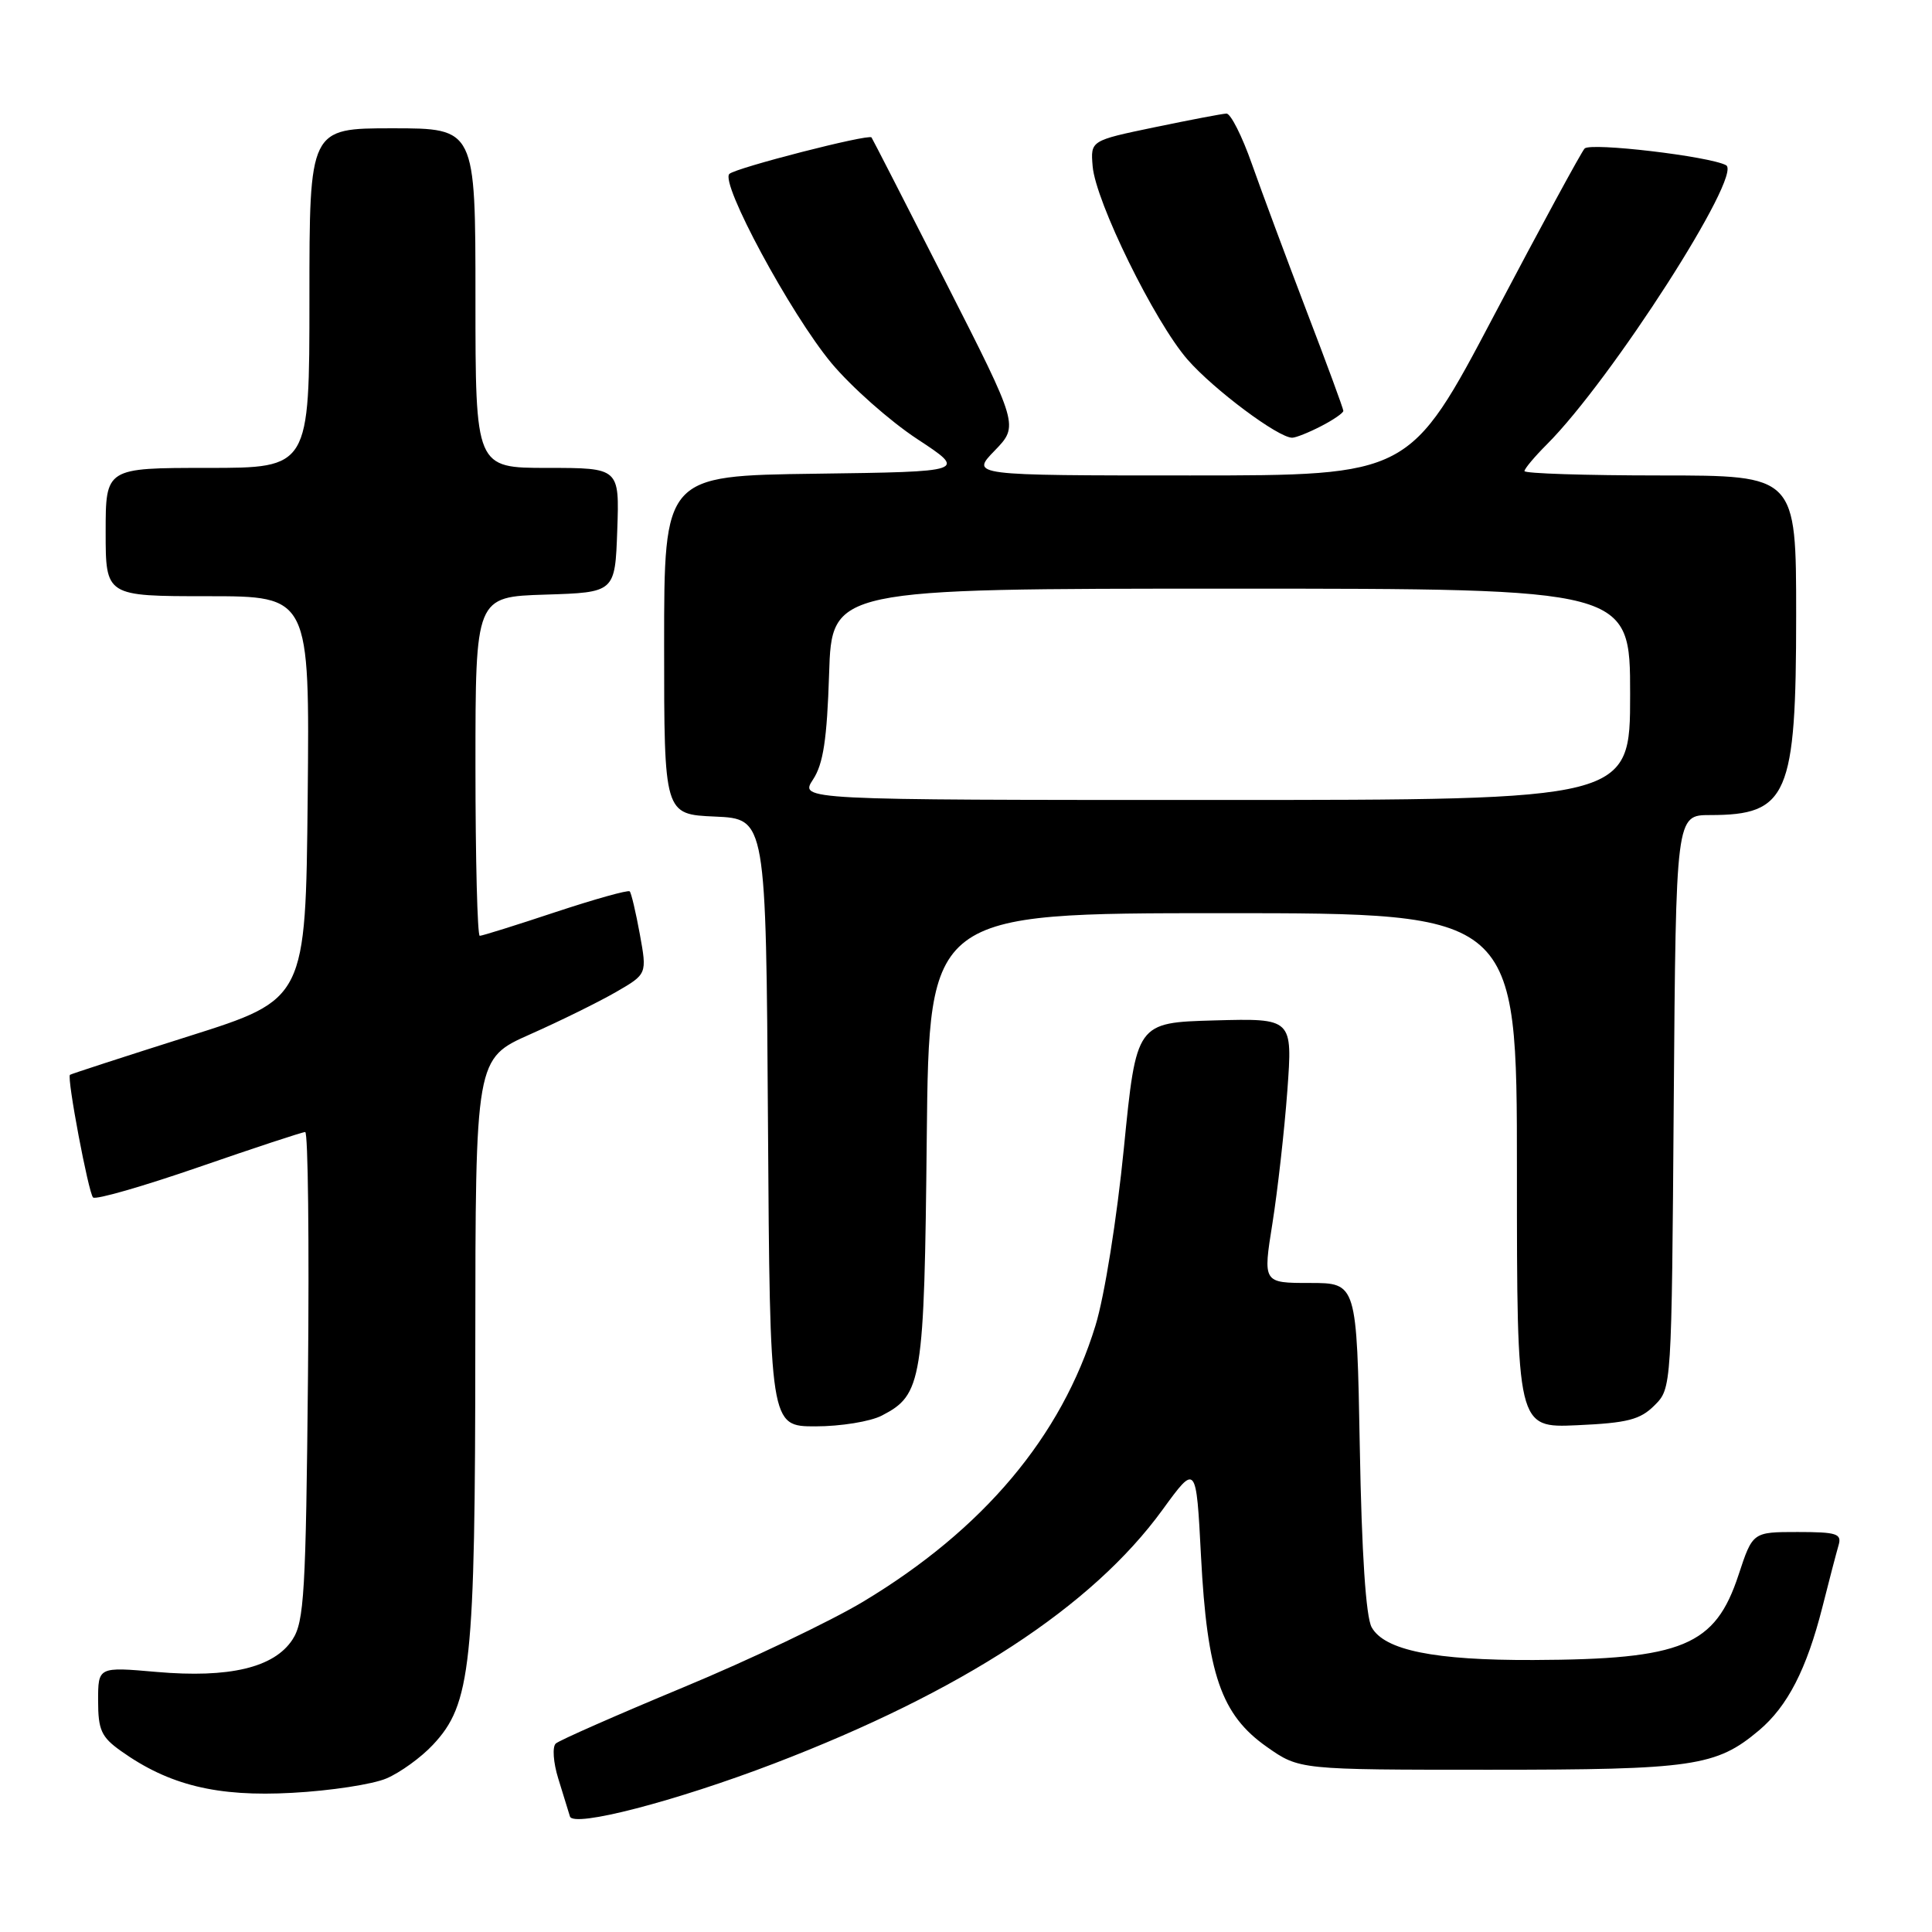 <?xml version="1.0" encoding="UTF-8" standalone="no"?>
<!DOCTYPE svg PUBLIC "-//W3C//DTD SVG 1.1//EN" "http://www.w3.org/Graphics/SVG/1.1/DTD/svg11.dtd" >
<svg xmlns="http://www.w3.org/2000/svg" xmlns:xlink="http://www.w3.org/1999/xlink" version="1.1" viewBox="0 0 256 256">
 <g >
 <path fill="currentColor"
d=" M 102.56 233.68 C 127.47 224.14 144.70 212.89 154.02 200.08 C 158.50 193.92 158.50 193.92 159.14 206.21 C 159.95 221.83 161.81 227.22 167.86 231.47 C 172.17 234.50 172.17 234.50 197.34 234.50 C 224.37 234.50 227.40 234.06 233.07 229.29 C 236.86 226.10 239.39 221.18 241.48 212.94 C 242.37 209.40 243.34 205.71 243.62 204.75 C 244.07 203.22 243.38 203.00 238.19 203.00 C 232.24 203.00 232.24 203.00 230.37 208.67 C 227.27 218.10 222.97 219.88 203.19 219.96 C 190.05 220.01 183.45 218.67 181.75 215.62 C 180.99 214.24 180.43 205.89 180.18 191.75 C 179.78 170.00 179.78 170.00 173.56 170.00 C 167.34 170.00 167.34 170.00 168.61 162.06 C 169.30 157.69 170.19 149.80 170.58 144.52 C 171.28 134.93 171.28 134.93 160.93 135.21 C 150.57 135.50 150.57 135.50 148.92 152.13 C 147.99 161.50 146.35 171.77 145.16 175.63 C 140.66 190.34 130.30 202.66 114.37 212.23 C 110.04 214.83 99.30 219.95 90.50 223.60 C 81.70 227.26 74.11 230.60 73.64 231.03 C 73.17 231.46 73.31 233.54 73.97 235.66 C 74.62 237.77 75.32 240.04 75.52 240.69 C 75.99 242.19 89.49 238.68 102.56 233.68 Z  M 51.21 235.65 C 53.02 234.88 55.79 232.88 57.36 231.20 C 62.42 225.82 62.97 220.69 62.98 178.38 C 63.00 140.27 63.00 140.27 70.25 137.05 C 74.24 135.28 79.35 132.76 81.62 131.45 C 85.74 129.07 85.74 129.07 84.78 123.78 C 84.25 120.88 83.65 118.33 83.44 118.11 C 83.23 117.90 78.80 119.14 73.60 120.86 C 68.40 122.59 63.89 124.00 63.57 124.00 C 63.26 124.00 63.00 113.89 63.00 101.54 C 63.00 79.08 63.00 79.08 72.25 78.79 C 81.50 78.50 81.50 78.50 81.79 70.25 C 82.08 62.00 82.08 62.00 72.54 62.00 C 63.00 62.00 63.00 62.00 63.00 39.50 C 63.00 17.00 63.00 17.00 52.00 17.00 C 41.00 17.00 41.00 17.00 41.00 39.50 C 41.00 62.00 41.00 62.00 27.50 62.00 C 14.00 62.00 14.00 62.00 14.00 70.50 C 14.00 79.00 14.00 79.00 27.52 79.00 C 41.03 79.00 41.03 79.00 40.77 105.70 C 40.50 132.41 40.50 132.41 25.00 137.31 C 16.47 140.01 9.40 142.31 9.27 142.42 C 8.84 142.81 11.72 158.05 12.33 158.67 C 12.67 159.01 18.98 157.19 26.36 154.64 C 33.73 152.09 40.07 150.00 40.44 150.00 C 40.82 150.00 40.98 164.53 40.81 182.30 C 40.53 211.02 40.31 214.89 38.75 217.26 C 36.32 220.97 30.39 222.38 20.75 221.54 C 13.00 220.86 13.00 220.86 13.00 225.36 C 13.00 229.23 13.43 230.17 16.02 232.01 C 22.39 236.55 28.77 238.11 38.71 237.56 C 43.78 237.29 49.40 236.43 51.21 235.65 Z  M 116.85 187.57 C 122.19 184.81 122.47 183.08 122.80 150.75 C 123.11 121.00 123.11 121.00 162.05 121.00 C 201.00 121.00 201.00 121.00 201.00 155.11 C 201.00 189.21 201.00 189.21 208.98 188.85 C 215.65 188.55 217.33 188.12 219.23 186.22 C 221.50 183.95 221.50 183.95 221.78 145.97 C 222.07 108.00 222.07 108.00 226.60 108.00 C 236.89 108.00 238.00 105.44 238.00 81.55 C 238.00 63.00 238.00 63.00 220.00 63.00 C 210.10 63.00 202.00 62.74 202.00 62.42 C 202.00 62.11 203.34 60.51 204.98 58.87 C 213.50 50.35 230.99 23.10 228.71 21.89 C 226.47 20.70 210.75 18.85 209.97 19.68 C 209.54 20.13 204.15 30.06 197.99 41.75 C 186.79 63.00 186.79 63.00 157.70 63.00 C 128.61 63.00 128.61 63.00 131.80 59.71 C 134.99 56.41 134.99 56.41 125.35 37.46 C 120.04 27.03 115.60 18.37 115.48 18.21 C 115.10 17.72 97.56 22.22 96.65 23.04 C 95.37 24.19 104.75 41.59 110.16 48.10 C 112.79 51.25 117.90 55.78 121.53 58.17 C 128.12 62.50 128.12 62.50 108.06 62.77 C 88.00 63.04 88.00 63.04 88.00 85.48 C 88.00 107.91 88.00 107.91 94.75 108.20 C 101.50 108.50 101.50 108.50 101.76 148.75 C 102.02 189.00 102.02 189.00 108.06 189.00 C 111.38 189.00 115.34 188.36 116.85 187.57 Z  M 175.05 56.47 C 176.67 55.64 178.00 54.72 178.00 54.44 C 178.00 54.16 175.81 48.21 173.13 41.22 C 170.46 34.22 167.20 25.46 165.89 21.75 C 164.59 18.04 163.06 15.02 162.51 15.05 C 161.95 15.07 157.68 15.89 153.00 16.86 C 144.50 18.63 144.50 18.63 144.78 22.02 C 145.17 26.72 152.99 42.64 157.36 47.65 C 160.83 51.62 169.37 58.00 171.22 58.00 C 171.70 58.00 173.43 57.31 175.05 56.47 Z  M 107.73 103.29 C 109.09 101.22 109.58 97.98 109.86 89.29 C 110.22 78.00 110.22 78.00 163.11 78.00 C 216.00 78.00 216.00 78.00 216.00 92.00 C 216.00 106.00 216.00 106.00 160.98 106.00 C 105.95 106.00 105.95 106.00 107.73 103.29 Z "/>
</g>
</svg>